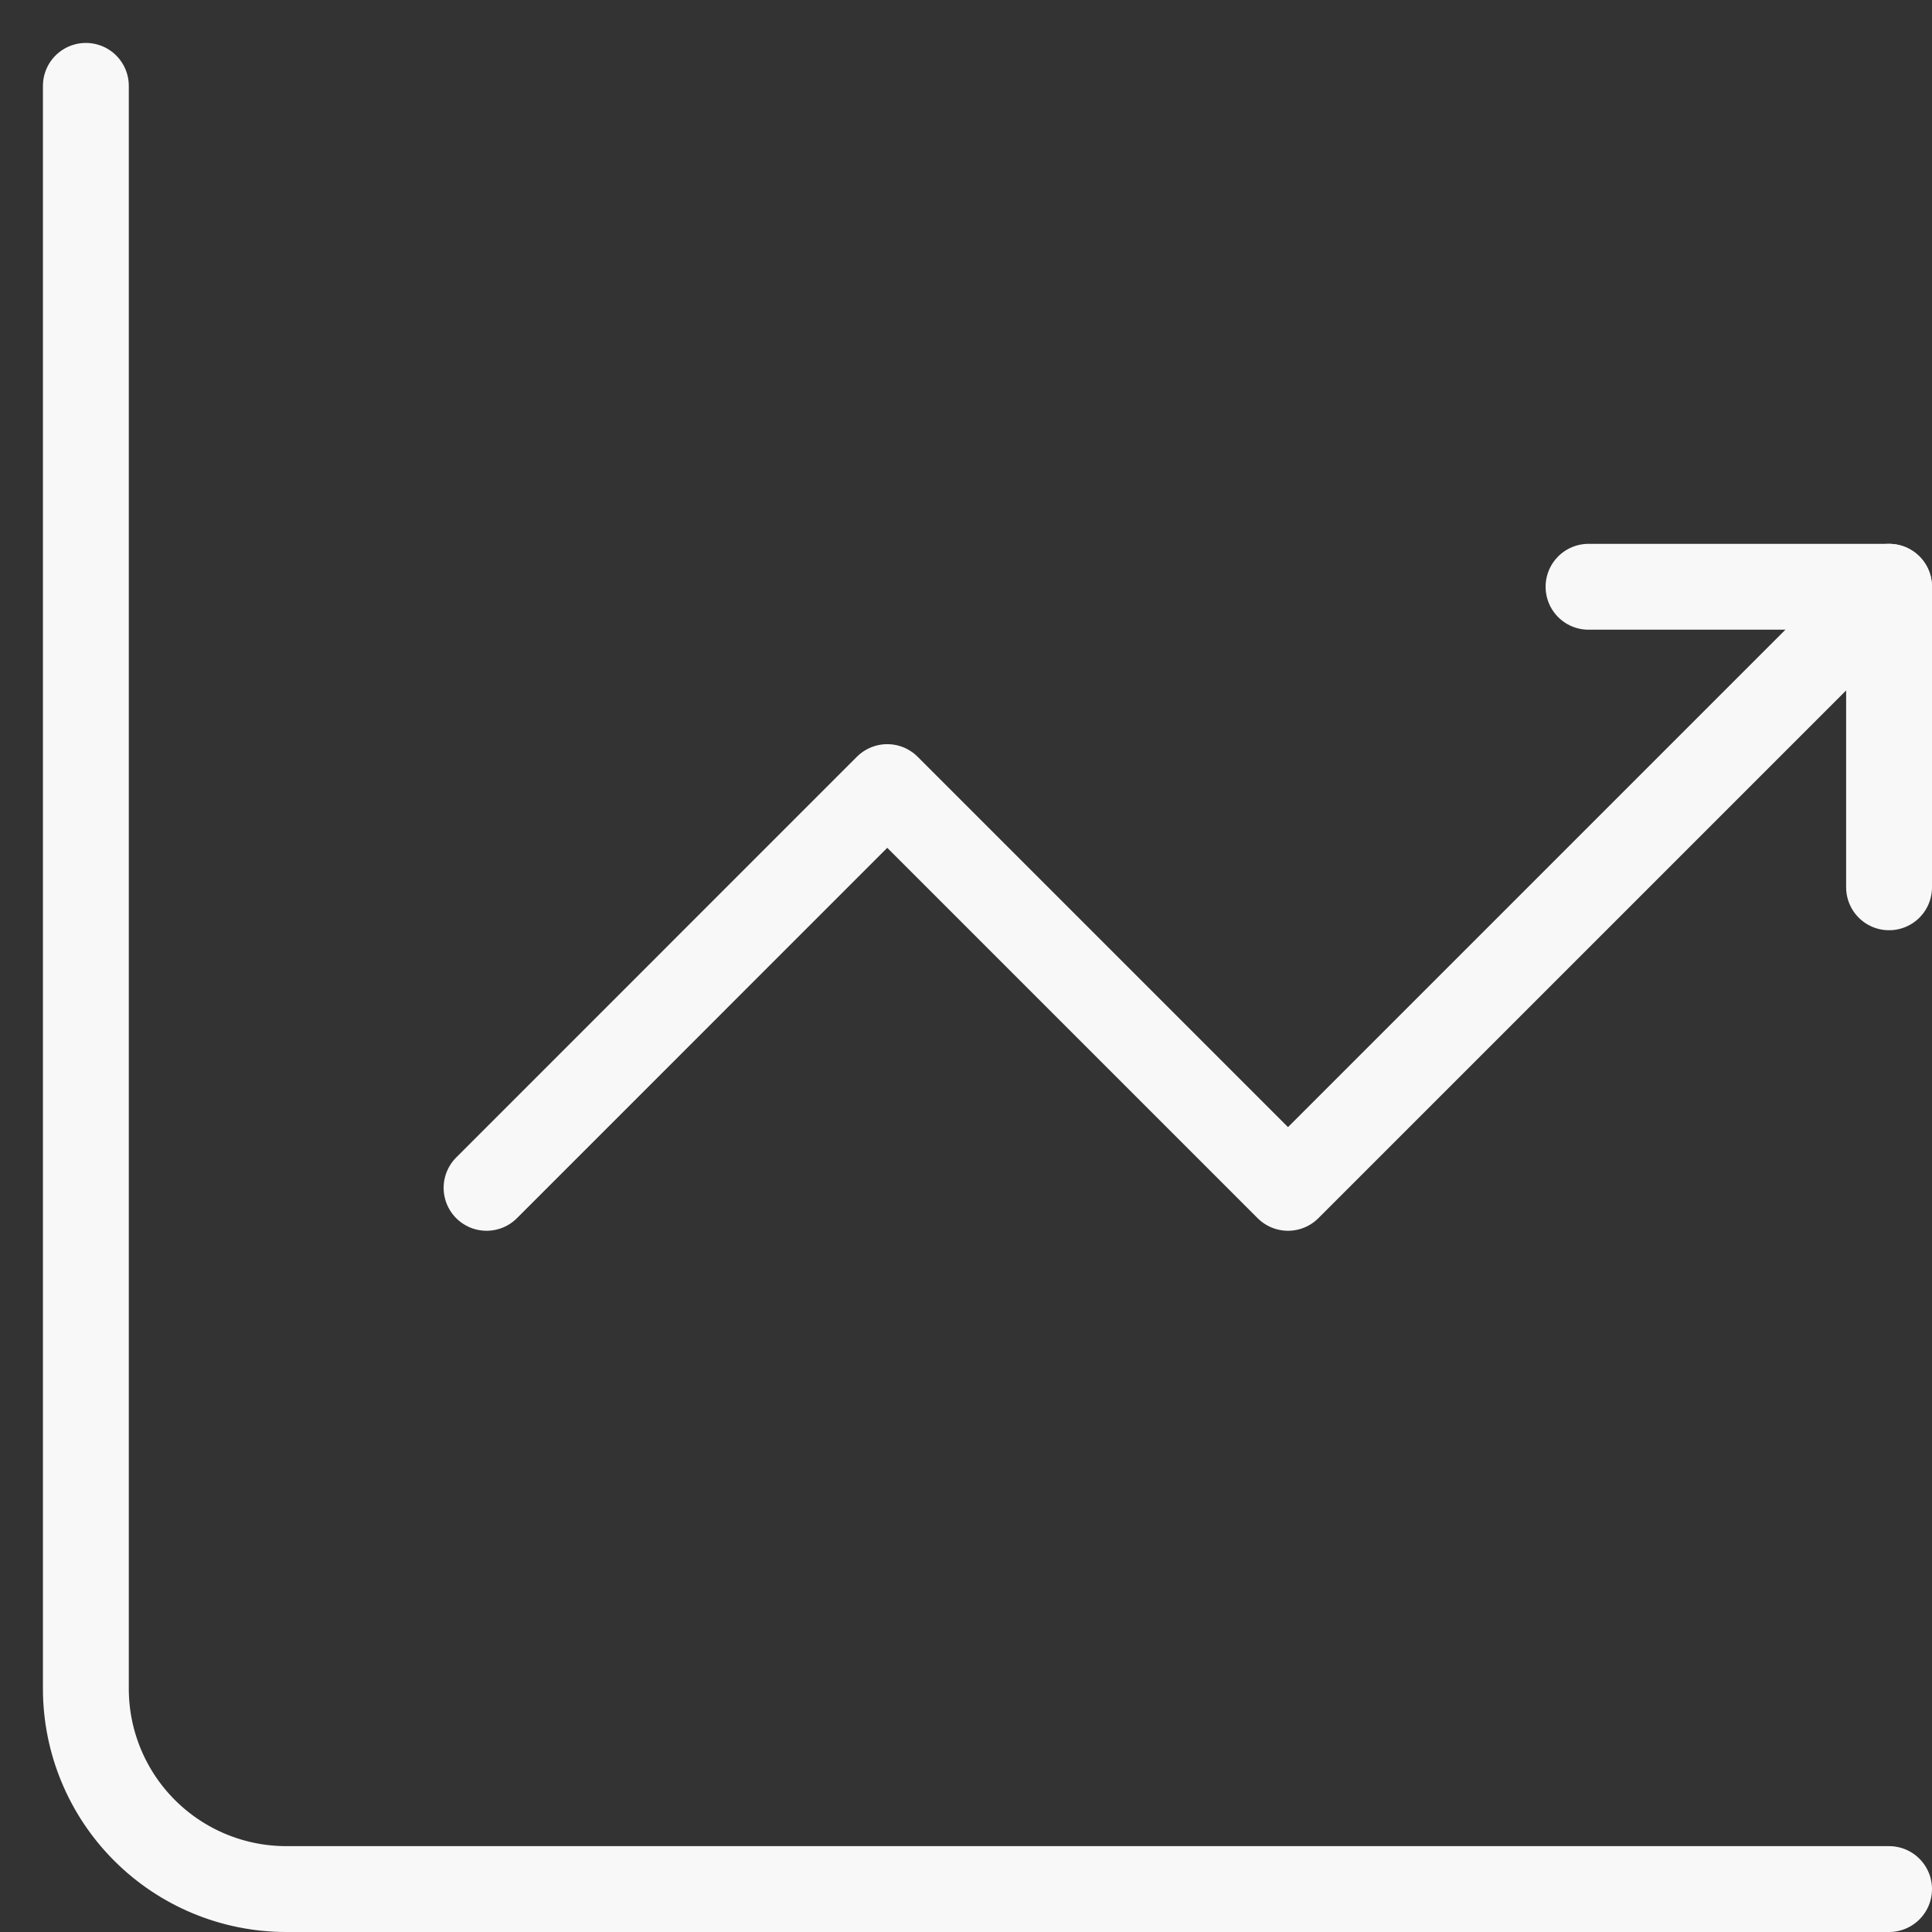 <svg width="45" height="45" viewBox="0 0 45 45" fill="none" xmlns="http://www.w3.org/2000/svg">
<rect x="0" y="0" width="45" height="45" fill="#333333" stroke="none"/>
<path d="M2 2V39.333C2 40.571 2.492 41.758 3.367 42.633C4.242 43.508 5.429 44 6.667 44H44" stroke="#F8F8F8" stroke-width="2" stroke-miterlimit="5.759" stroke-linecap="round" stroke-linejoin="round"/>
<path d="M11.333 27.667L20.666 18.333L30 27.667L44 13.667" stroke="#F8F8F8" stroke-width="2" stroke-miterlimit="5.759" stroke-linecap="round" stroke-linejoin="round"/>
<path d="M37 13.667H44V20.667" stroke="#F8F8F8" stroke-width="2" stroke-linecap="round" stroke-linejoin="round"/>
</svg>
